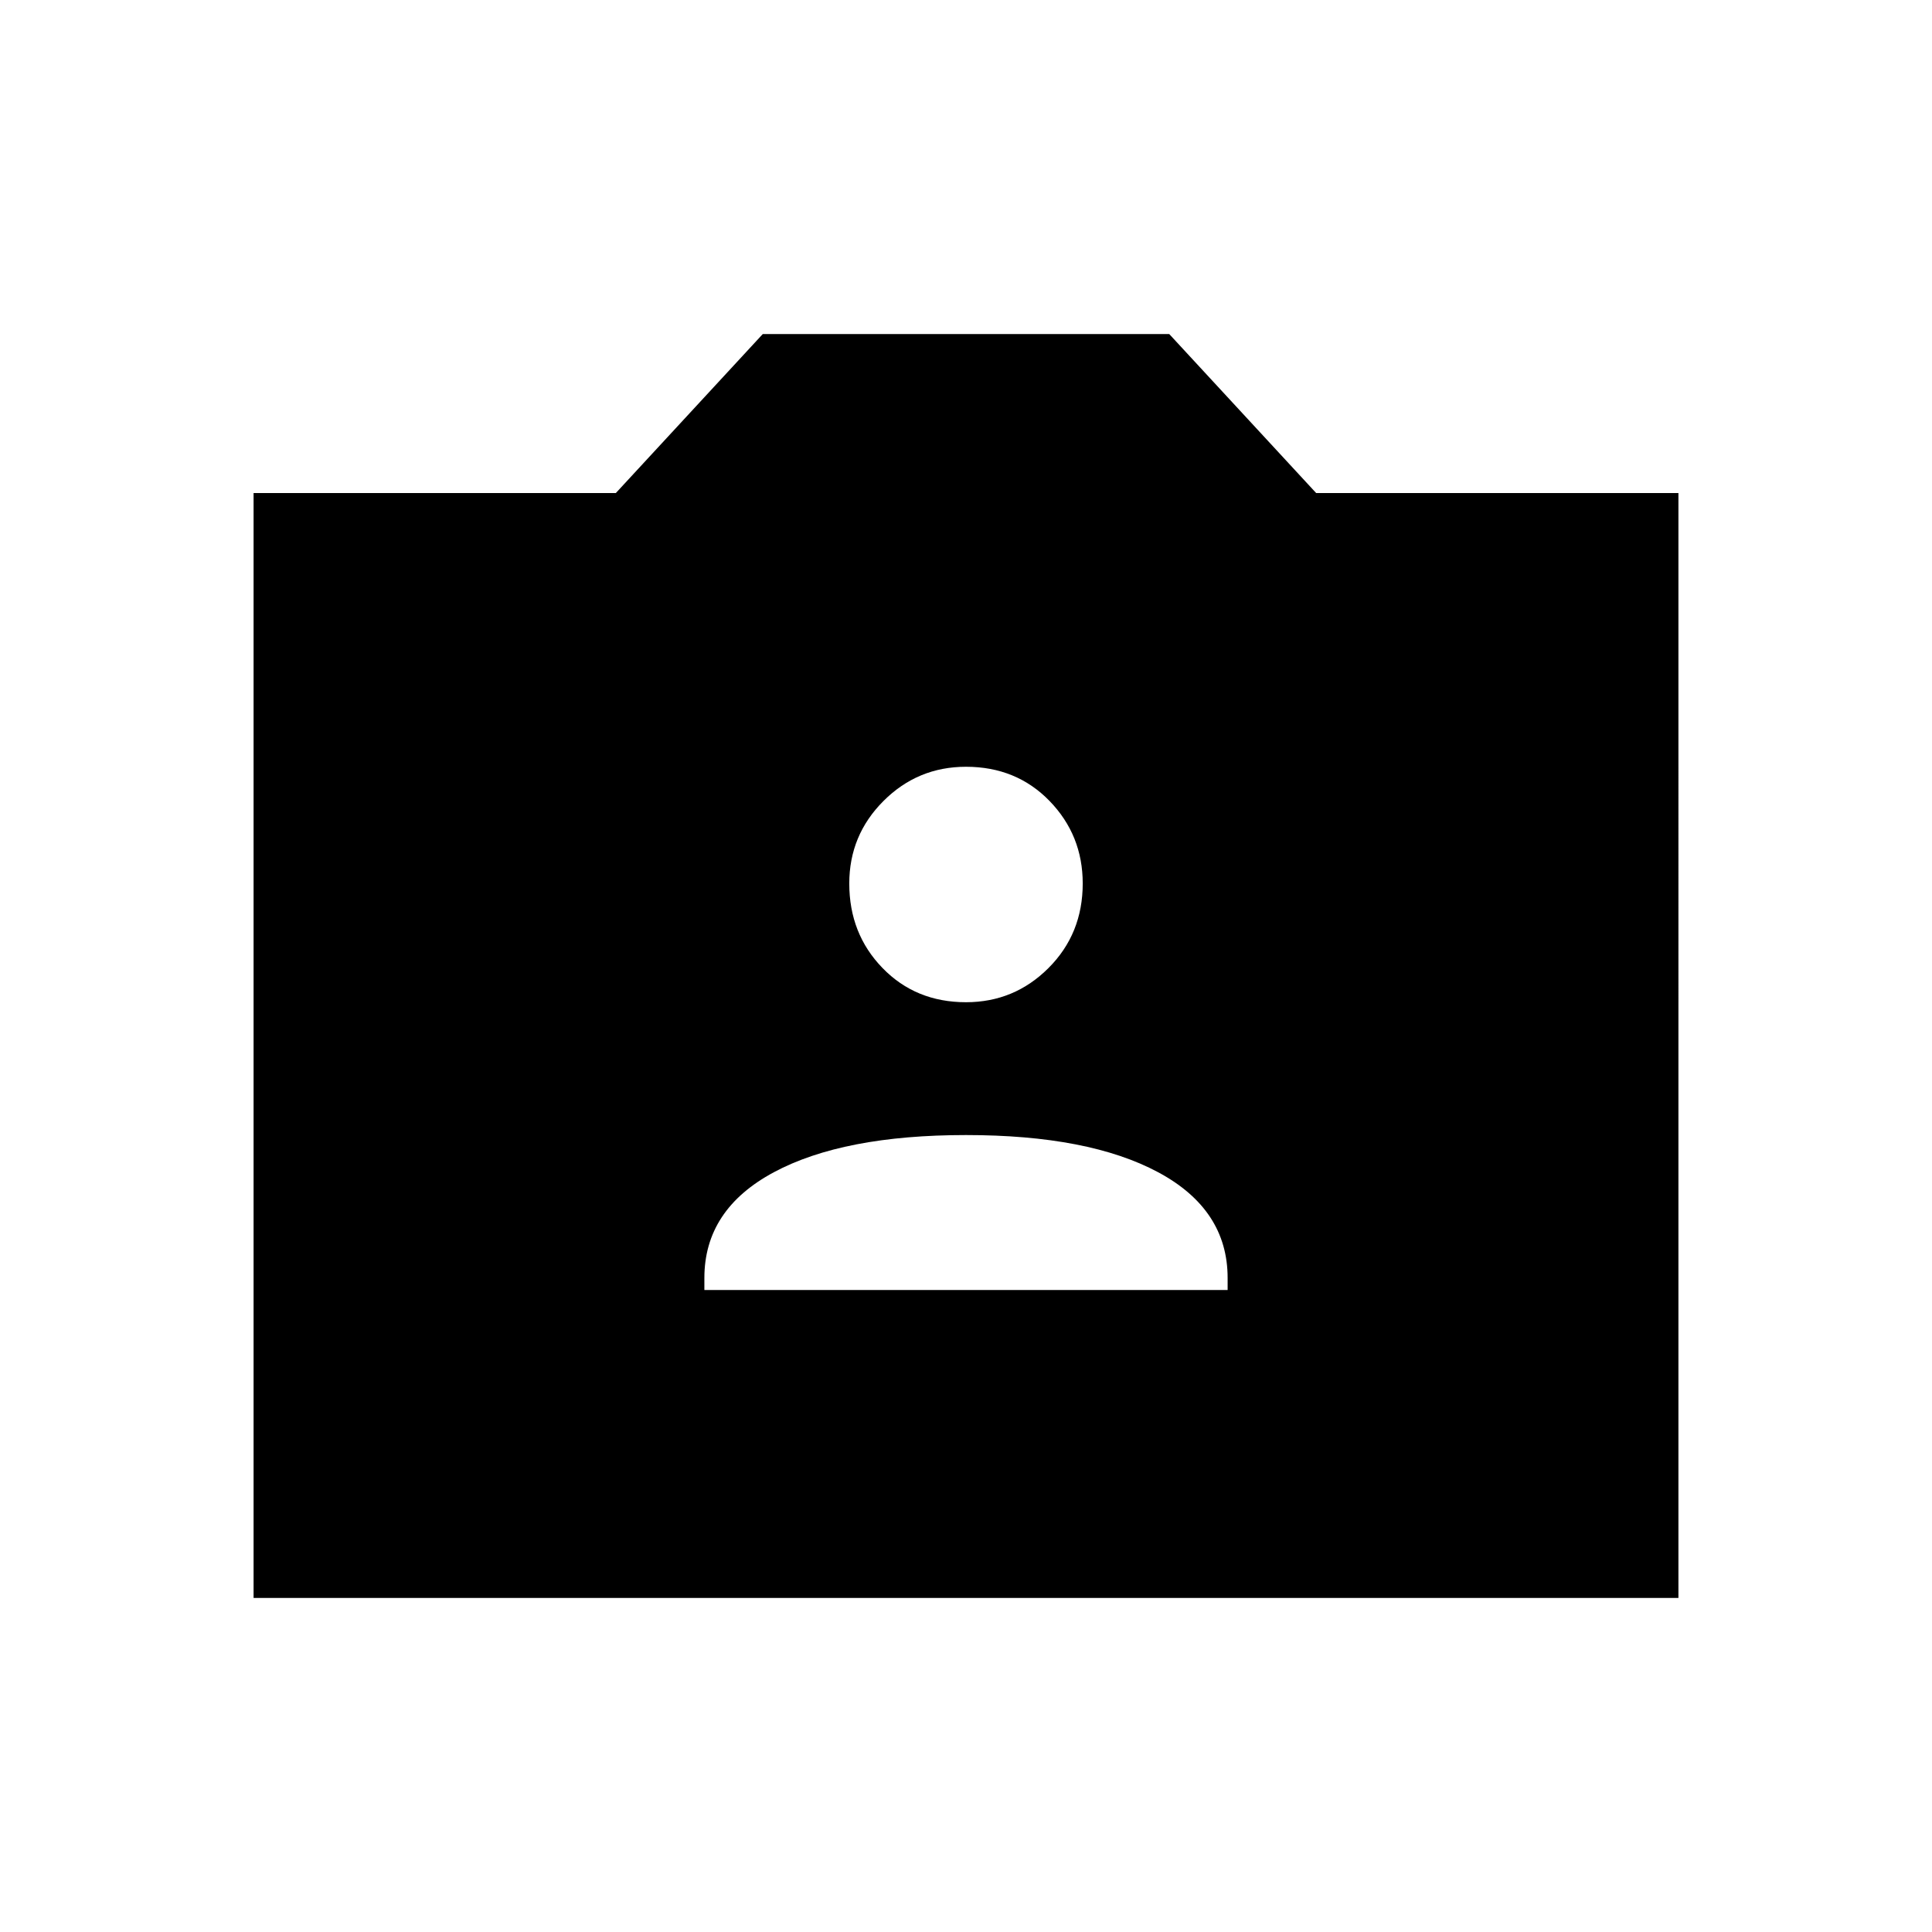 <svg xmlns="http://www.w3.org/2000/svg" height="24" width="24"><path d="M8.75 16.025h6.5v-.15q0-.85-.863-1.313Q13.525 14.1 12 14.1t-2.387.462q-.863.463-.863 1.313ZM12 12.45q.6 0 1.025-.425.425-.425.425-1.05 0-.6-.412-1.025-.413-.425-1.038-.425-.6 0-1.025.425-.425.425-.425 1.025 0 .625.413 1.05.412.425 1.037.425Zm-8.85 7.4V6.125h4.5L9.475 4.15h5.05l1.825 1.975h4.5V19.85Z"/></svg>